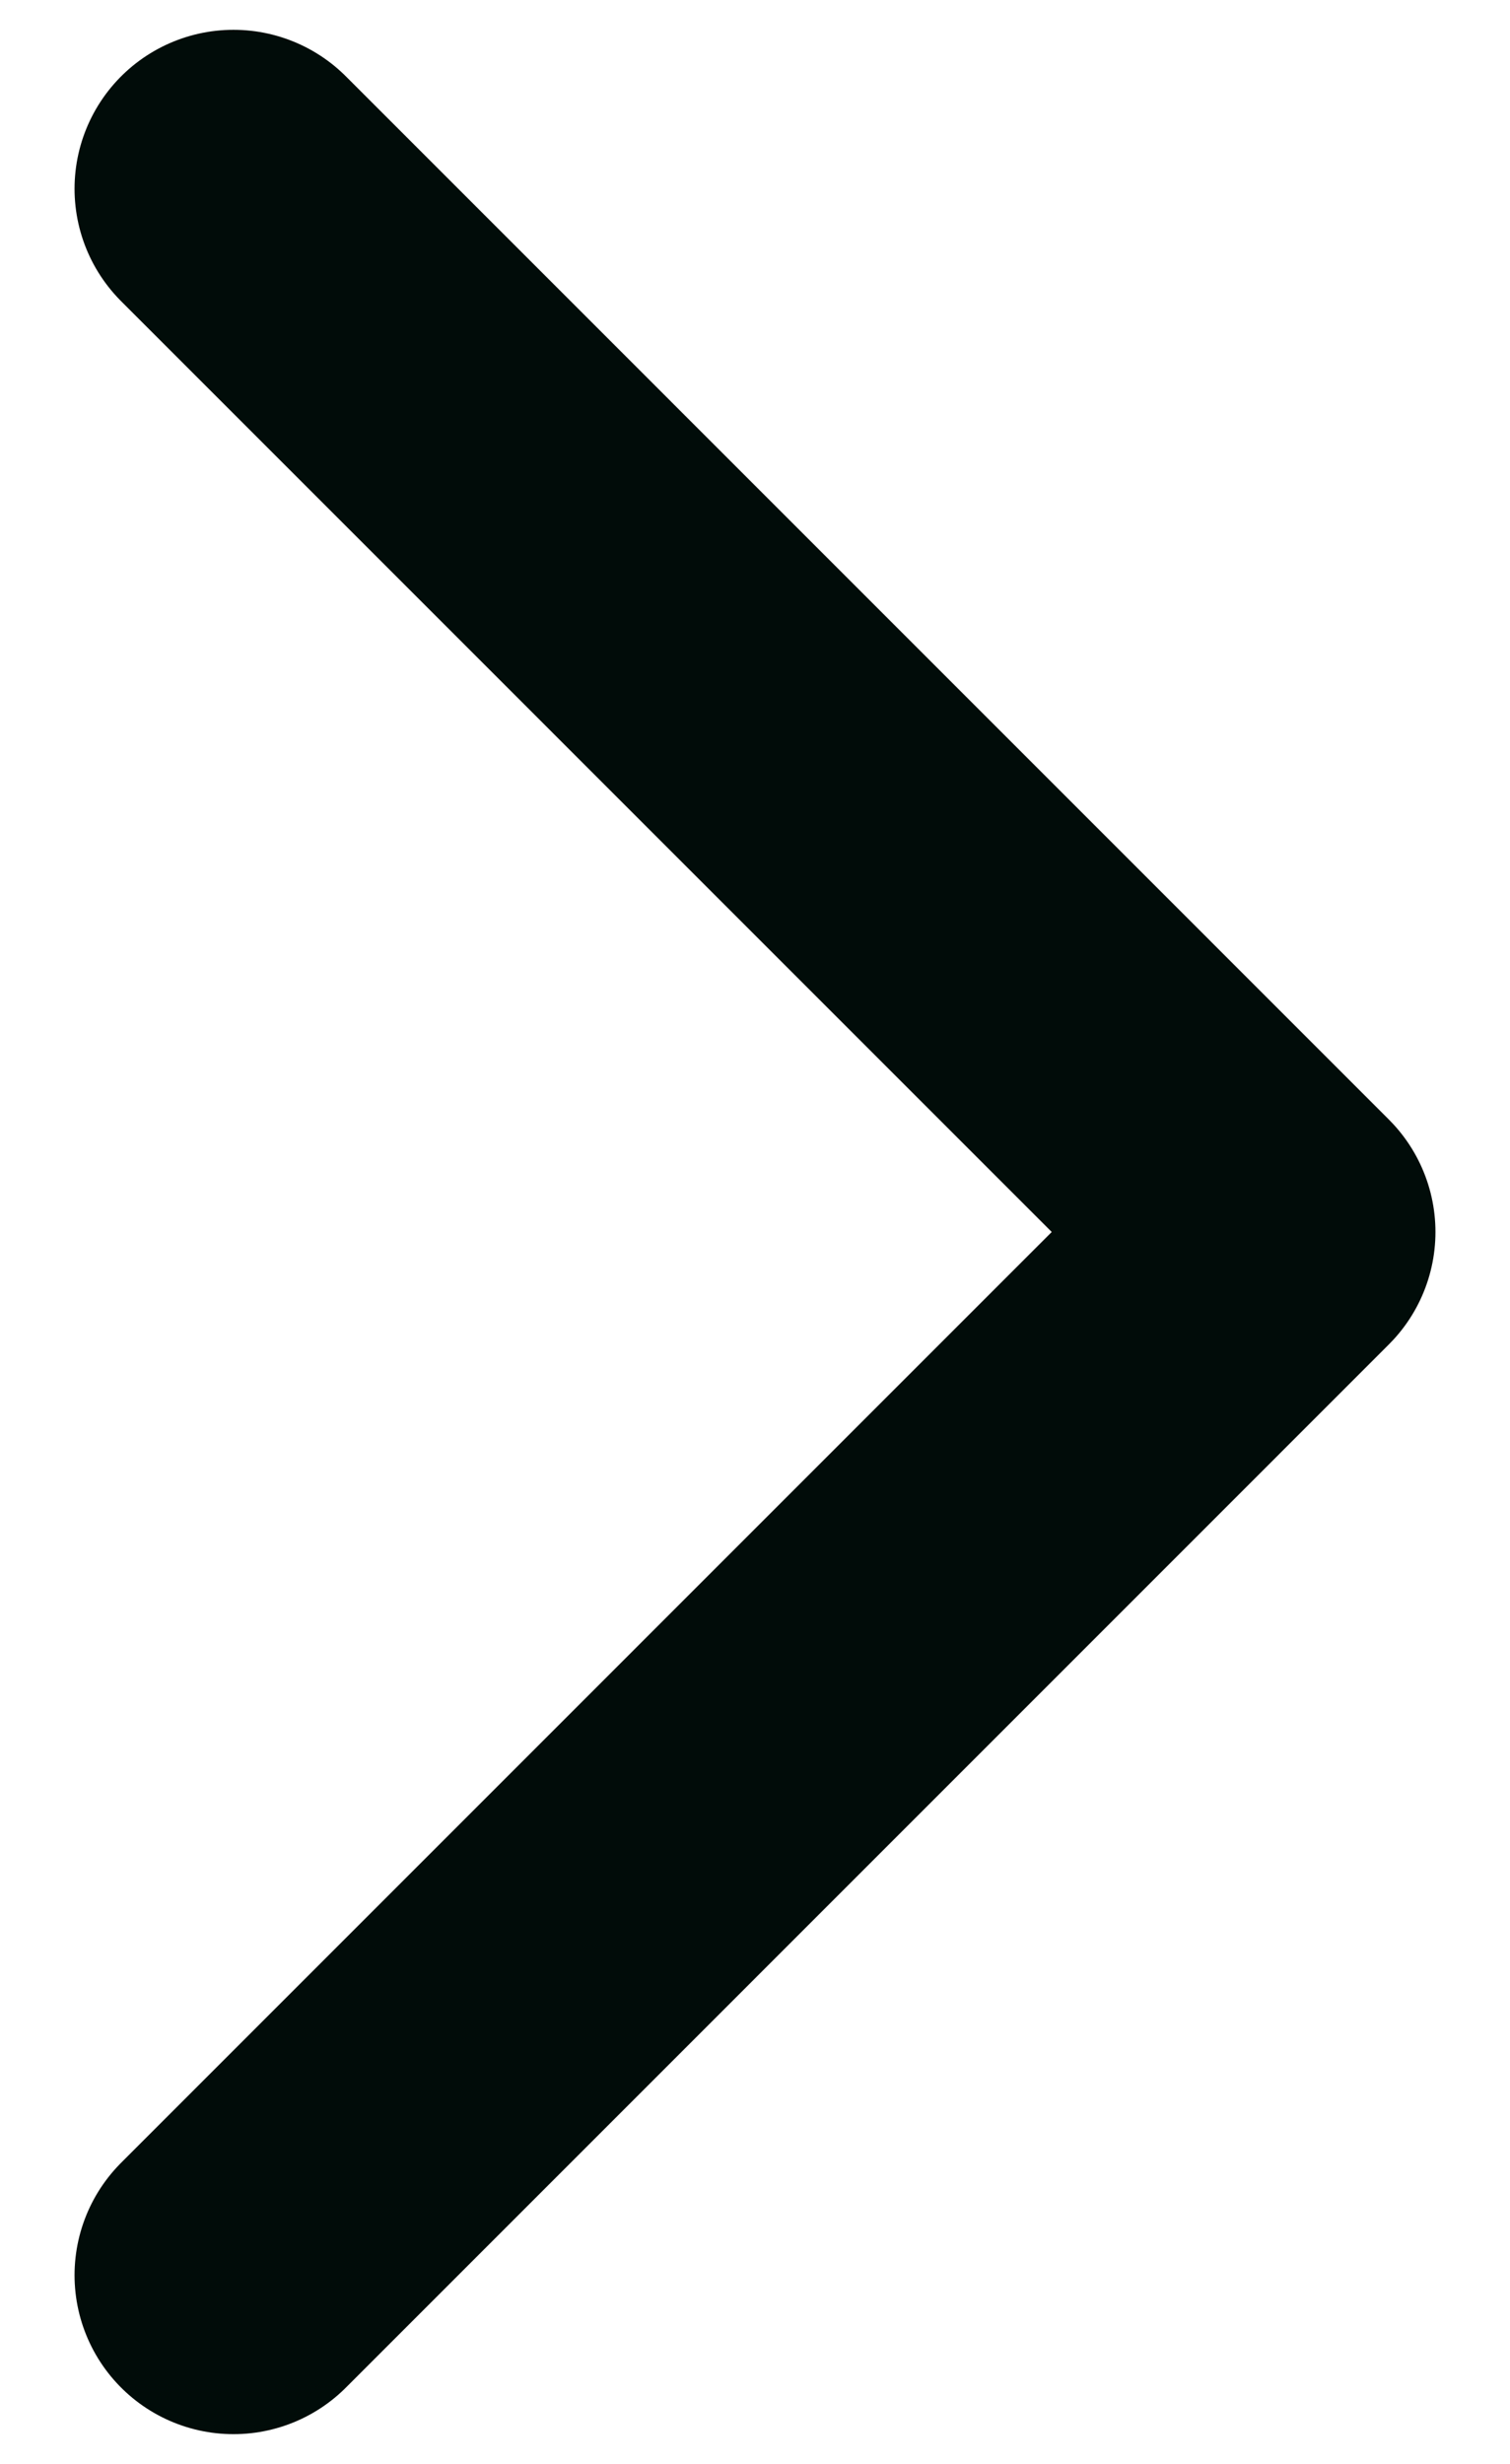 <svg width="19" height="31" viewBox="0 0 19 31" fill="none" xmlns="http://www.w3.org/2000/svg">
<path d="M2.938 2.375L16.062 15.5L2.938 28.625" stroke="#010C09" stroke-width="4" stroke-linecap="round" stroke-linejoin="round"/>
</svg>
